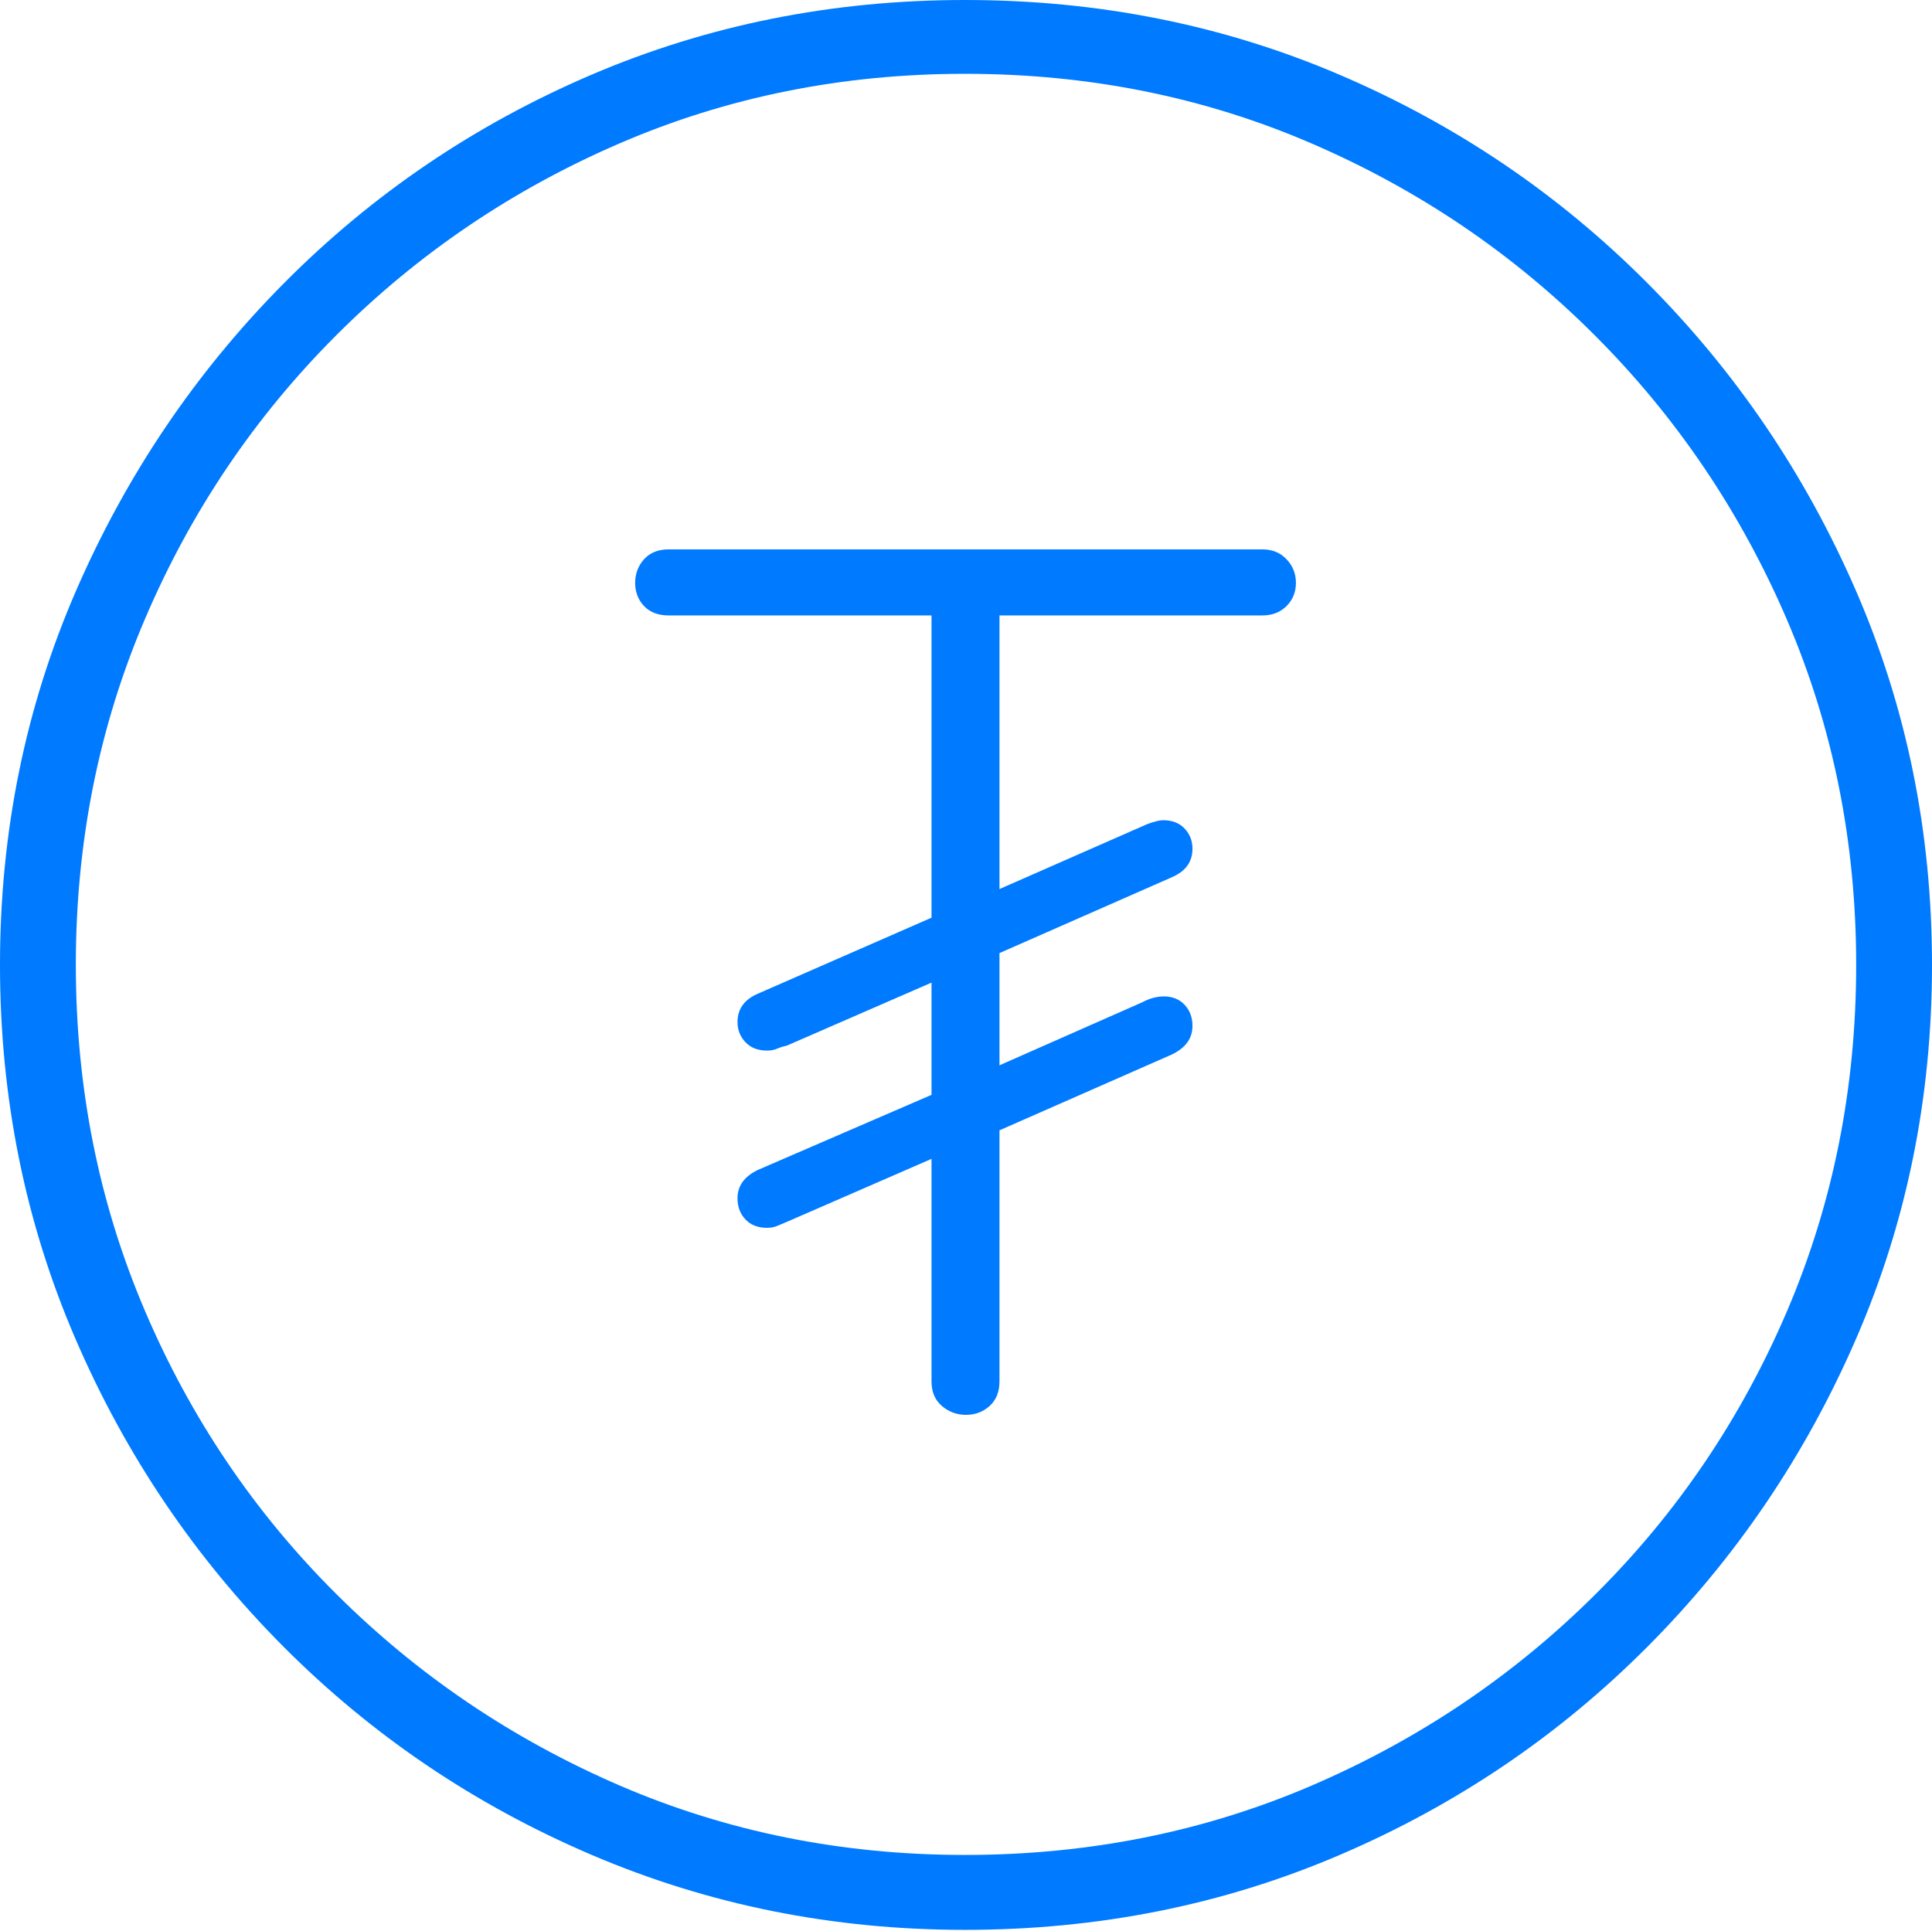 <?xml version="1.0" encoding="UTF-8"?>
<!--Generator: Apple Native CoreSVG 175-->
<!DOCTYPE svg
PUBLIC "-//W3C//DTD SVG 1.1//EN"
       "http://www.w3.org/Graphics/SVG/1.1/DTD/svg11.dtd">
<svg version="1.1" xmlns="http://www.w3.org/2000/svg" xmlns:xlink="http://www.w3.org/1999/xlink" width="19.16" height="19.15">
 <g>
  <rect height="19.15" opacity="0" width="19.16" x="0" y="0"/>
  <path d="M9.57 19.141Q11.553 19.141 13.286 18.398Q15.02 17.656 16.338 16.333Q17.656 15.01 18.408 13.276Q19.16 11.543 19.16 9.57Q19.16 7.598 18.408 5.864Q17.656 4.131 16.338 2.808Q15.02 1.484 13.286 0.742Q11.553 0 9.57 0Q7.598 0 5.864 0.742Q4.131 1.484 2.817 2.808Q1.504 4.131 0.752 5.864Q0 7.598 0 9.57Q0 11.543 0.747 13.276Q1.494 15.01 2.812 16.333Q4.131 17.656 5.869 18.398Q7.607 19.141 9.57 19.141ZM9.57 18.398Q7.744 18.398 6.147 17.71Q4.551 17.021 3.335 15.81Q2.119 14.6 1.436 12.998Q0.752 11.396 0.752 9.57Q0.752 7.744 1.436 6.143Q2.119 4.541 3.335 3.325Q4.551 2.109 6.147 1.421Q7.744 0.732 9.57 0.732Q11.406 0.732 13.003 1.421Q14.6 2.109 15.815 3.325Q17.031 4.541 17.72 6.143Q18.408 7.744 18.408 9.57Q18.408 11.396 17.725 12.998Q17.041 14.6 15.825 15.81Q14.609 17.021 13.008 17.71Q11.406 18.398 9.57 18.398ZM9.58 14.033Q9.717 14.033 9.814 13.945Q9.912 13.857 9.912 13.701L9.912 11.211L11.621 10.459Q11.826 10.361 11.826 10.176Q11.826 10.049 11.748 9.966Q11.67 9.883 11.543 9.883Q11.435 9.883 11.328 9.941L9.912 10.566L9.912 9.453L11.621 8.701Q11.826 8.613 11.826 8.418Q11.826 8.301 11.748 8.218Q11.67 8.135 11.533 8.135Q11.484 8.135 11.377 8.174L9.912 8.818L9.912 6.104L12.52 6.104Q12.666 6.104 12.759 6.011Q12.852 5.918 12.852 5.781Q12.852 5.645 12.759 5.547Q12.666 5.449 12.52 5.449L6.631 5.449Q6.475 5.449 6.387 5.547Q6.299 5.645 6.299 5.781Q6.299 5.918 6.387 6.011Q6.475 6.104 6.631 6.104L9.238 6.104L9.238 9.102L7.52 9.854Q7.314 9.941 7.314 10.137Q7.314 10.254 7.393 10.337Q7.471 10.42 7.607 10.42Q7.666 10.42 7.71 10.4Q7.754 10.381 7.803 10.371L9.238 9.746L9.238 10.859L7.52 11.602Q7.314 11.699 7.314 11.885Q7.314 12.012 7.393 12.095Q7.471 12.178 7.607 12.178Q7.666 12.178 7.71 12.158Q7.754 12.139 7.803 12.119L9.238 11.494L9.238 13.701Q9.238 13.857 9.341 13.945Q9.443 14.033 9.58 14.033Z" fill="#007aff"/>
 </g>
</svg>

